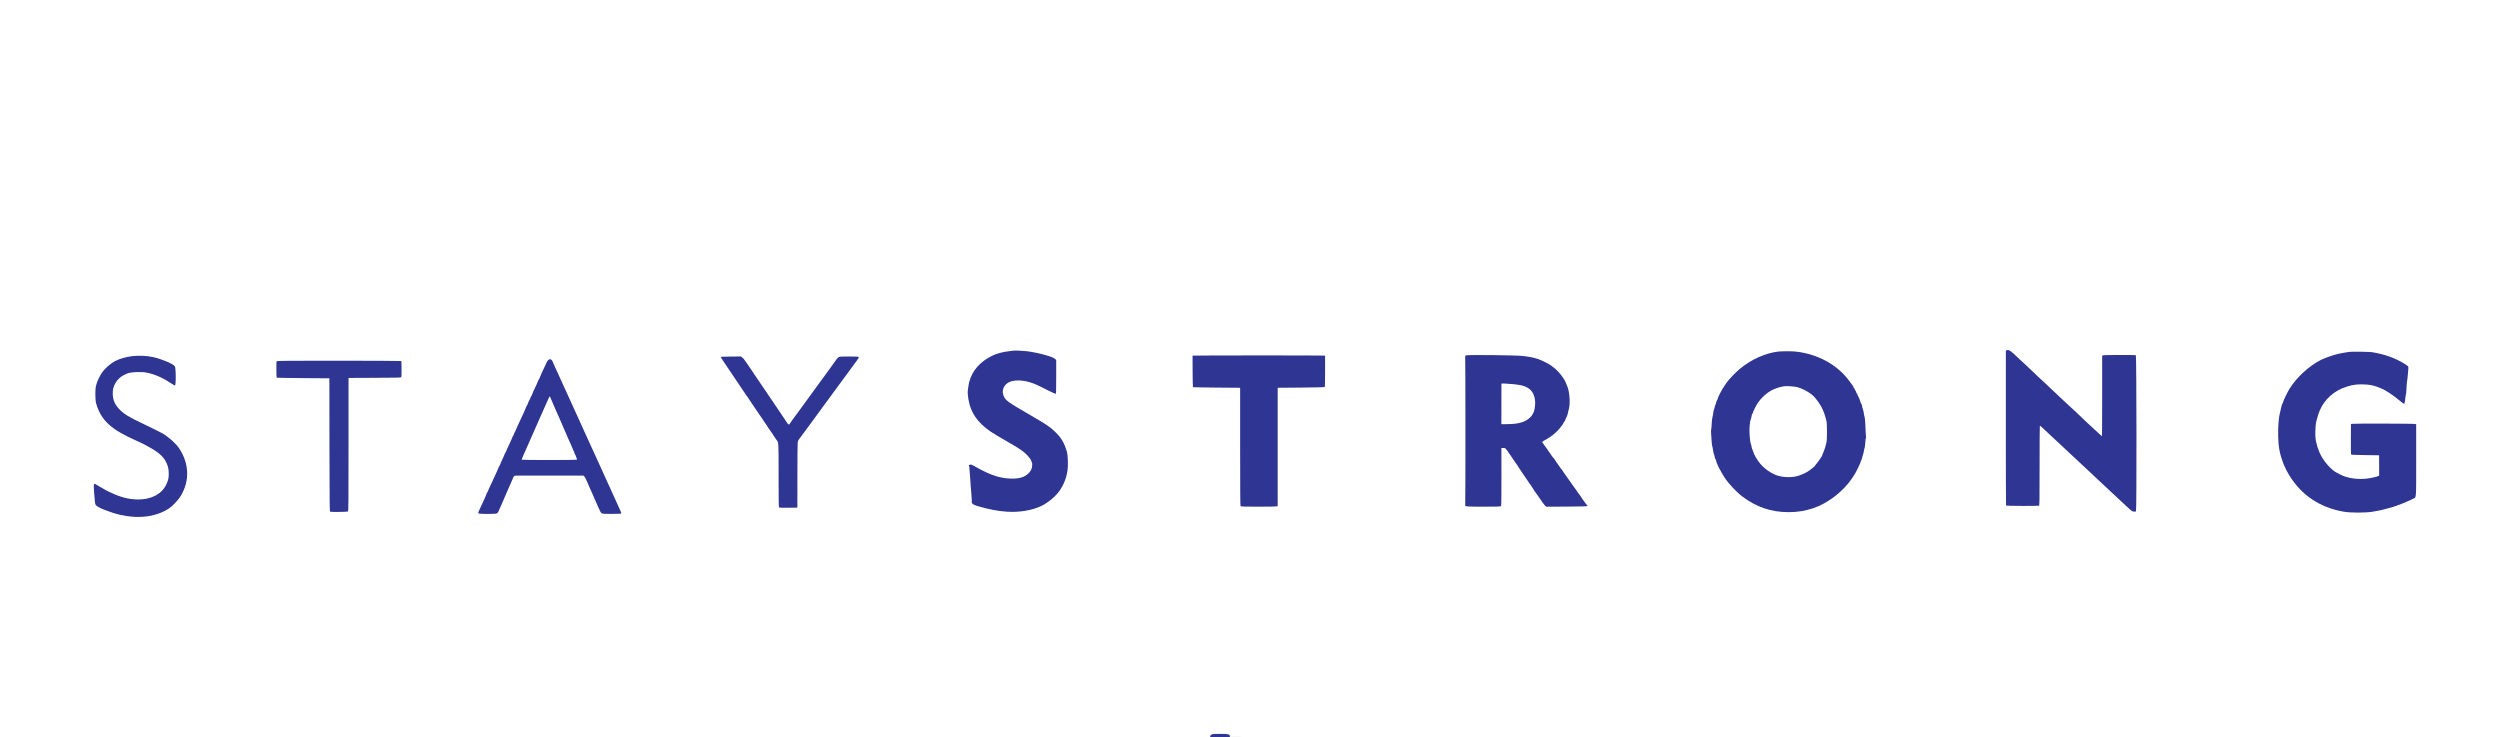 <?xml version="1.0" standalone="no"?>
<!DOCTYPE svg PUBLIC "-//W3C//DTD SVG 1.1//EN"
 "http://www.w3.org/Graphics/SVG/1.1/DTD/svg11.dtd">
<!-- Created with svg_stack (http://github.com/astraw/svg_stack) -->
<svg xmlns:sodipodi="http://sodipodi.sourceforge.net/DTD/sodipodi-0.dtd" xmlns="http://www.w3.org/2000/svg" version="1.1" width="3296.0" height="972.0">
  <rect width="100%" height="100%" fill="#808080" stroke="none"/>
  <defs/>
  <g id="id0:id0" transform="matrix(1.25,0,0,1.25,0.0,0.0)"><g transform="translate(0,777.6) scale(0.04,-0.04)" fill="#ffffff" stroke="none">
<path d="M0 9720 l0 -9720 15976 0 15976 0 -6 25 c-11 42 15 46 239 43 208 -3 247 -10 217 -40 -7 -7 -12 -16 -12 -20 0 -4 7544 -8 16765 -8 l16765 0 0 9720 0 9720 -32960 0 -32960 0 0 -9720z m52993 459 c11 -7 199 -179 416 -383 217 -204 474 -445 570 -535 97 -90 280 -261 406 -380 127 -119 374 -351 550 -516 176 -164 354 -332 396 -372 55 -53 84 -73 103 -73 l26 0 1 1043 c1 573 2 1053 3 1067 l1 25 423 0 422 0 0 -2040 c0 -1847 -1 -2040 -16 -2048 -28 -16 -68 3 -130 61 -33 31 -125 118 -205 193 -79 75 -162 151 -184 169 -22 19 -101 93 -175 164 -152 146 -361 344 -491 462 -47 44 -189 176 -315 294 -126 118 -398 373 -603 565 -206 193 -382 354 -393 359 -14 7 -22 6 -29 -5 -5 -8 -9 -438 -9 -1059 l1 -1045 -428 0 -428 0 -2 2020 c-2 1111 -1 2026 2 2033 6 15 59 16 88 1z m-25901 -20 c137 -16 334 -59 492 -105 163 -49 220 -74 231 -101 10 -27 6 -856 -5 -867 -5 -5 -37 6 -77 28 -197 105 -440 219 -537 250 -117 39 -263 66 -350 66 -57 0 -169 -20 -221 -40 -58 -22 -124 -76 -164 -135 l-41 -60 0 -82 c0 -103 24 -155 112 -239 82 -78 131 -109 578 -364 203 -116 462 -274 527 -321 98 -71 290 -267 329 -336 20 -35 40 -65 45 -69 5 -3 9 -14 9 -26 0 -11 9 -31 20 -45 11 -14 20 -37 20 -51 0 -14 8 -34 17 -44 11 -13 18 -44 22 -97 4 -47 12 -85 21 -96 20 -24 22 -353 3 -377 -7 -8 -17 -53 -22 -99 -4 -47 -13 -93 -18 -104 -6 -11 -16 -38 -23 -60 -50 -167 -183 -363 -330 -487 -174 -147 -354 -235 -594 -289 -359 -82 -770 -57 -1261 76 -55 15 -117 32 -138 37 -21 6 -51 23 -68 39 -25 24 -28 31 -19 49 7 14 8 32 1 58 -5 20 -12 100 -16 177 -4 77 -9 163 -11 190 -3 28 -6 70 -7 95 -2 25 -6 61 -10 80 -4 19 -9 89 -12 155 -3 66 -6 140 -8 163 -1 24 1 46 6 49 4 2 81 -36 170 -86 386 -212 639 -291 931 -291 189 0 319 43 430 141 79 71 105 122 113 219 6 75 4 84 -22 138 -41 81 -207 245 -333 326 -83 54 -271 164 -572 336 -329 188 -535 384 -642 610 -85 181 -109 281 -115 480 -6 222 16 338 96 500 78 158 163 260 302 363 214 157 421 229 754 261 59 6 292 -3 387 -15z m20443 -37 c314 -66 541 -158 774 -315 123 -81 363 -314 427 -412 22 -33 54 -80 72 -104 17 -24 32 -50 32 -56 0 -7 7 -18 15 -25 15 -13 84 -150 130 -260 15 -36 33 -78 40 -95 16 -37 65 -196 65 -211 0 -6 8 -38 19 -70 10 -33 22 -97 26 -143 4 -46 14 -99 21 -117 20 -47 20 -495 0 -550 -7 -22 -16 -70 -20 -109 -10 -100 -95 -407 -117 -420 -5 -4 -9 -14 -9 -23 0 -10 -8 -33 -19 -52 -10 -19 -21 -45 -25 -58 -10 -32 -142 -262 -165 -287 -10 -11 -36 -47 -59 -80 -53 -79 -284 -305 -396 -389 -114 -85 -229 -155 -358 -216 -416 -196 -948 -232 -1413 -93 -375 111 -738 365 -983 686 -45 59 -82 110 -82 114 0 3 -16 27 -35 54 -19 26 -41 63 -50 81 -8 18 -19 40 -24 48 -5 8 -14 26 -20 40 -6 14 -15 32 -20 40 -19 30 -51 107 -51 122 0 8 -9 27 -20 41 -11 14 -20 40 -20 60 0 19 -8 45 -18 58 -11 14 -22 50 -26 84 -4 33 -13 69 -20 81 -8 11 -17 58 -20 105 -7 114 -17 182 -28 196 -5 6 -9 100 -9 210 0 159 3 205 16 236 8 21 18 81 21 135 4 55 12 107 20 119 8 12 18 52 23 88 5 37 14 72 19 78 5 7 13 30 17 52 4 22 15 59 26 82 10 23 19 46 19 52 0 5 6 22 14 38 8 15 27 55 41 88 15 33 31 67 36 75 5 8 15 26 22 40 6 14 28 50 47 80 19 30 40 62 45 71 68 114 269 331 402 435 271 212 552 347 843 403 149 29 151 29 405 26 209 -3 243 -6 370 -33z m15090 0 c286 -54 549 -153 774 -293 l83 -52 -6 -86 c-3 -47 -8 -99 -11 -116 -2 -16 -7 -58 -10 -93 -6 -74 -24 -240 -31 -297 -9 -74 -14 -129 -20 -230 -3 -55 -10 -108 -15 -117 -13 -24 -27 -16 -147 85 -54 45 -146 115 -207 156 -405 275 -847 320 -1290 134 -73 -31 -214 -115 -272 -161 -73 -59 -198 -198 -240 -267 -75 -124 -119 -228 -158 -372 -33 -125 -46 -229 -45 -368 2 -273 51 -451 191 -690 202 -345 542 -542 969 -562 136 -6 278 10 431 48 112 29 155 49 151 74 -1 11 -2 133 -2 272 1 195 -2 253 -12 260 -7 4 -177 10 -377 13 l-364 5 1 383 c0 210 4 387 7 392 8 13 1641 14 1650 0 9 -14 7 -1902 -2 -1911 -13 -13 -248 -117 -362 -160 -58 -22 -117 -45 -131 -51 -14 -5 -63 -21 -110 -35 -356 -105 -522 -132 -840 -140 -192 -4 -246 -2 -372 16 -365 51 -691 180 -953 377 -120 90 -242 202 -306 282 -100 123 -133 166 -144 183 -6 9 -22 34 -36 55 -46 68 -149 261 -149 277 0 4 -13 36 -30 72 -16 36 -30 69 -30 74 0 4 -7 21 -15 38 -8 16 -18 52 -21 79 -4 27 -11 55 -16 61 -6 7 -14 47 -19 89 -4 42 -14 83 -21 92 -10 11 -14 87 -18 291 -6 306 2 459 25 507 8 18 15 58 15 91 0 39 7 70 20 96 11 21 20 43 18 50 -4 21 13 90 28 111 8 11 14 28 14 38 0 10 9 35 20 55 11 21 20 44 20 51 0 8 9 25 20 39 11 14 20 32 20 40 0 8 9 26 20 40 11 14 20 32 20 40 0 7 8 26 18 41 10 15 45 67 77 116 222 339 553 611 911 749 187 72 275 97 450 126 166 28 178 29 464 26 208 -2 275 -6 365 -23z m-22475 -86 c233 -24 410 -71 580 -155 81 -40 187 -109 209 -135 7 -9 19 -16 26 -16 30 0 245 -260 245 -297 0 -5 9 -18 20 -28 11 -10 20 -28 20 -40 0 -12 9 -34 20 -48 11 -14 20 -36 20 -49 0 -13 8 -39 18 -58 50 -94 55 -576 7 -655 -7 -11 -15 -36 -19 -55 -3 -19 -15 -53 -26 -75 -10 -22 -21 -47 -24 -55 -3 -8 -17 -33 -31 -55 -13 -22 -32 -53 -41 -70 -24 -44 -117 -154 -166 -198 -95 -85 -151 -125 -262 -187 -64 -36 -116 -70 -116 -76 0 -6 10 -19 21 -30 12 -10 32 -35 45 -54 13 -19 38 -56 56 -81 18 -25 54 -78 81 -117 26 -39 52 -74 57 -77 6 -4 21 -27 34 -53 13 -26 34 -56 46 -67 12 -11 46 -57 76 -101 30 -45 61 -87 69 -94 8 -7 15 -17 15 -23 0 -6 17 -31 38 -56 21 -25 49 -64 62 -86 13 -22 40 -61 62 -87 21 -26 38 -50 38 -54 0 -4 24 -39 53 -78 29 -39 60 -81 68 -93 8 -11 46 -65 84 -118 39 -54 75 -105 80 -113 6 -9 28 -41 51 -72 22 -30 61 -87 87 -126 25 -39 53 -74 62 -78 57 -22 -29 -26 -517 -26 l-520 0 -38 41 c-20 22 -48 59 -61 81 -13 22 -38 59 -56 83 -17 24 -39 58 -49 77 -9 18 -31 49 -48 69 -17 20 -44 58 -61 85 -16 26 -43 68 -58 93 -16 24 -44 63 -63 85 -19 22 -34 44 -34 49 0 6 -18 34 -40 63 -22 29 -40 57 -40 61 0 5 -17 29 -37 55 -21 26 -51 68 -68 94 -35 55 -79 122 -150 224 -27 40 -58 86 -67 103 -9 16 -30 46 -46 66 -16 20 -36 50 -45 66 -22 44 -92 127 -119 142 -28 15 -87 17 -122 3 l-26 -9 0 -758 c0 -652 -1 -758 -14 -765 -8 -5 -206 -7 -440 -6 l-426 3 0 1969 c0 1082 3 1973 7 1979 10 16 1288 1 1473 -17z m-5252 -380 c1 -279 -1 -393 -9 -402 -9 -12 -117 -14 -616 -14 -474 0 -605 -3 -608 -12 -3 -7 -6 -713 -8 -1568 l-2 -1555 -463 0 -462 0 0 1556 c0 1294 -2 1558 -13 1568 -10 8 -193 12 -628 13 l-614 3 -3 389 c-1 279 1 393 9 402 10 12 282 14 1713 12 l1701 -3 3 -389z m-31006 374 c175 -20 385 -84 575 -176 87 -42 116 -60 128 -84 12 -24 16 -71 17 -240 1 -144 -2 -214 -10 -222 -8 -8 -26 -1 -69 29 -193 135 -397 231 -608 285 -78 20 -114 23 -275 23 -167 0 -192 -2 -260 -24 -210 -67 -352 -200 -416 -391 -28 -82 -26 -254 3 -337 69 -191 180 -315 408 -450 39 -23 156 -83 260 -134 411 -198 633 -310 695 -351 242 -160 400 -347 492 -583 60 -152 80 -259 80 -425 1 -173 -21 -282 -85 -430 -151 -351 -434 -574 -842 -662 -119 -26 -390 -35 -551 -19 -242 25 -497 95 -749 206 -161 71 -158 67 -174 275 -6 85 -14 190 -18 232 -3 42 -3 84 0 92 5 12 41 -4 169 -76 406 -227 688 -318 985 -318 476 0 823 295 823 700 0 71 -22 205 -38 237 -6 10 -25 49 -44 87 -47 99 -145 199 -281 289 -179 120 -254 159 -607 319 -340 154 -596 327 -725 488 -71 89 -148 213 -165 265 -7 22 -16 45 -21 51 -10 12 -37 118 -49 189 -11 64 -11 264 -1 330 14 86 40 170 76 244 19 39 35 73 35 76 0 5 33 54 74 110 103 139 257 252 448 325 63 24 216 59 308 70 97 11 313 11 412 0z m15685 -42 c18 -18 51 -62 75 -98 49 -73 163 -241 209 -310 54 -81 76 -113 216 -319 76 -112 145 -214 153 -226 8 -12 46 -69 84 -126 38 -57 87 -129 108 -161 21 -31 38 -63 38 -71 0 -9 6 -17 14 -19 13 -3 152 -201 254 -361 32 -52 83 -90 90 -69 2 6 15 27 30 46 15 19 59 78 97 132 39 53 111 153 162 223 51 69 123 168 160 219 37 52 82 113 98 135 75 102 302 414 318 437 9 14 44 61 77 105 33 44 97 132 142 195 46 63 93 128 105 145 13 16 38 53 57 80 19 28 43 56 55 63 26 15 496 18 506 2 3 -5 -3 -15 -15 -22 -11 -7 -20 -17 -20 -22 0 -5 -26 -44 -57 -85 -98 -131 -130 -175 -167 -226 -95 -133 -125 -175 -270 -370 -85 -115 -179 -243 -208 -283 -29 -41 -73 -100 -98 -133 -100 -131 -146 -193 -165 -223 -11 -17 -50 -72 -87 -121 -102 -136 -145 -194 -191 -258 -54 -74 -113 -153 -224 -303 -50 -67 -96 -139 -103 -160 -7 -22 -16 -43 -21 -48 -13 -14 -11 -420 1 -432 7 -7 9 -223 8 -630 l-3 -619 -225 0 -225 0 -2 829 c-2 929 2 877 -75 965 -21 24 -38 47 -38 52 0 4 -15 29 -32 54 -18 26 -37 54 -43 64 -5 9 -35 52 -66 96 -54 77 -258 379 -477 705 -57 85 -112 164 -123 176 -10 11 -19 23 -19 26 0 3 -33 54 -72 113 -40 59 -78 115 -84 126 -6 10 -18 27 -26 36 -8 10 -103 149 -210 308 -107 160 -208 310 -225 335 -17 25 -29 48 -27 52 3 5 119 8 258 8 l252 0 31 -32z m-5045 -55 c10 -9 18 -21 18 -26 0 -5 18 -48 41 -96 52 -110 78 -166 100 -216 10 -22 43 -93 74 -158 30 -65 55 -121 55 -124 0 -3 12 -31 27 -62 14 -31 34 -74 44 -96 10 -22 43 -92 72 -156 30 -63 58 -126 62 -140 4 -13 13 -31 20 -39 7 -8 16 -26 20 -40 3 -14 15 -43 25 -65 90 -191 129 -275 135 -296 4 -13 13 -31 20 -39 7 -8 16 -26 20 -40 3 -14 15 -43 25 -65 87 -184 130 -277 130 -282 0 -3 12 -31 27 -62 14 -31 34 -74 44 -96 26 -57 97 -212 120 -262 11 -24 29 -63 40 -88 37 -83 116 -256 160 -352 11 -24 29 -63 40 -88 37 -83 116 -256 160 -352 11 -24 29 -63 40 -88 37 -83 116 -256 160 -352 11 -24 29 -64 41 -90 12 -27 27 -60 35 -75 27 -54 63 -160 58 -169 -4 -5 -104 -9 -234 -9 l-228 0 -20 23 c-11 12 -41 72 -67 132 -27 61 -55 120 -62 132 -8 12 -14 31 -14 41 0 10 -4 22 -9 27 -6 6 -24 44 -41 85 -17 41 -35 83 -40 92 -8 15 -39 85 -157 355 -27 62 -44 88 -68 103 l-32 20 -897 0 c-1011 0 -931 7 -968 -79 -11 -25 -35 -83 -53 -127 -19 -45 -49 -115 -68 -155 -37 -79 -194 -444 -235 -544 -13 -33 -33 -70 -45 -82 l-20 -23 -222 0 c-122 0 -224 3 -228 6 -3 3 0 22 8 42 12 34 29 74 121 272 19 41 44 94 54 118 11 23 28 61 39 85 10 23 29 65 41 92 13 28 39 86 60 130 21 44 46 100 58 125 29 65 120 265 152 335 32 69 154 343 164 365 3 8 10 22 15 30 16 28 80 168 102 222 11 29 31 73 44 98 13 25 32 65 43 90 11 25 34 77 52 115 18 39 50 109 71 157 21 48 42 95 48 105 5 10 19 41 32 68 12 28 39 88 61 135 21 47 47 103 57 125 10 22 30 65 44 96 15 31 27 59 27 62 0 4 24 57 53 119 30 62 69 147 87 188 18 41 51 113 73 160 61 133 219 480 231 510 3 8 10 22 14 30 5 8 19 38 32 65 42 90 74 112 112 78z m-3974 -35 c6 -8 10 -85 10 -196 0 -167 -2 -183 -18 -192 -12 -6 -268 -10 -682 -11 -365 0 -671 -4 -681 -7 l-18 -7 1 -1752 0 -1752 -20 -11 c-12 -7 -95 -9 -230 -8 l-210 3 0 1752 c0 1397 -2 1753 -12 1760 -7 4 -323 10 -701 13 l-689 5 1 198 c0 109 3 202 6 207 4 6 605 10 1619 10 1279 0 1616 -3 1624 -12z"/>
<path d="M46975 9260 c-185 -38 -369 -136 -508 -269 -106 -100 -276 -374 -293 -470 -4 -20 -13 -48 -20 -63 -8 -15 -18 -53 -23 -85 -5 -32 -15 -78 -22 -103 -20 -76 -15 -382 8 -425 6 -11 13 -47 16 -80 9 -115 108 -363 179 -452 15 -20 28 -39 28 -43 0 -14 116 -138 171 -182 212 -173 406 -248 642 -248 252 0 461 81 667 260 70 61 173 189 221 276 19 35 41 70 47 76 7 7 12 19 12 28 0 9 9 33 20 55 11 21 23 55 26 74 3 20 12 45 19 57 8 12 17 54 21 95 3 41 11 80 16 86 6 7 8 23 5 35 -4 12 -2 27 4 34 15 18 4 312 -13 354 -4 8 -9 48 -12 88 -3 41 -10 80 -17 88 -6 8 -16 35 -20 61 -5 26 -16 51 -24 56 -8 4 -15 20 -15 35 0 15 -7 37 -15 50 -9 12 -29 46 -44 75 -67 127 -232 310 -351 388 -223 147 -479 200 -725 149z"/>
<path d="M39568 9343 c-16 -4 -17 -42 -17 -543 0 -483 2 -540 16 -552 12 -10 57 -13 177 -12 298 1 484 60 624 197 34 34 62 66 62 73 0 6 9 19 20 29 11 10 20 27 20 37 0 10 9 36 20 58 17 34 20 59 20 175 0 129 -2 140 -31 210 -24 58 -44 88 -97 140 -117 116 -236 155 -551 180 -177 15 -232 16 -263 8z"/>
<path d="M14459 8967 c-15 -28 -39 -81 -54 -117 -27 -63 -75 -171 -114 -255 -16 -34 -80 -182 -126 -290 -7 -16 -36 -80 -64 -142 -28 -61 -51 -114 -51 -117 0 -3 -13 -33 -29 -68 -16 -35 -48 -106 -71 -158 -53 -119 -75 -169 -99 -222 -11 -24 -34 -77 -51 -118 -18 -41 -43 -97 -56 -124 -19 -38 -21 -52 -12 -58 17 -10 1489 -10 1506 1 14 8 15 6 -54 158 -13 28 -24 59 -24 67 0 8 -4 17 -8 20 -5 3 -21 36 -37 73 -15 37 -43 101 -62 142 -19 41 -51 115 -72 165 -21 50 -71 165 -110 256 -40 91 -100 228 -133 305 -33 77 -73 167 -88 200 -15 33 -51 116 -80 185 -53 124 -67 150 -79 150 -3 0 -18 -24 -32 -53z"/>
</g>
</g>
  <g id="id1:id1" transform="matrix(1.25,0,0,1.25,0.0,0.0)"><g transform="translate(0,777.6) scale(0.04,-0.04)" fill="#2e3592" stroke="none">
<path d="M52907 10202 l-17 -7 0 -2039 c0 -1121 2 -2042 6 -2047 6 -10 842 -13 868 -3 14 6 16 108 16 1053 0 576 3 1051 6 1054 4 4 37 -22 73 -56 72 -67 1243 -1161 1656 -1547 138 -128 347 -324 465 -435 118 -111 225 -207 237 -213 22 -12 81 -16 105 -7 19 7 15 4104 -4 4117 -20 12 -845 10 -869 -2 l-19 -11 0 -1056 c0 -581 -2 -1058 -5 -1061 -3 -3 -36 24 -73 59 -38 35 -113 105 -167 154 -140 128 -231 212 -374 352 -70 66 -146 138 -171 160 -25 21 -64 56 -86 78 -23 22 -88 83 -145 135 -57 52 -167 156 -244 230 -77 74 -190 180 -249 235 -162 148 -244 225 -395 372 -75 72 -152 144 -171 160 -20 15 -63 55 -97 88 -239 234 -281 262 -346 237z"/>
<path d="M26720 10194 c-313 -33 -482 -83 -673 -197 -142 -85 -254 -187 -349 -318 -41 -57 -118 -213 -118 -241 0 -7 -6 -25 -14 -39 -7 -14 -19 -64 -26 -110 -7 -46 -15 -104 -19 -129 -18 -118 23 -359 87 -510 68 -161 146 -273 283 -405 144 -138 237 -200 694 -463 249 -143 372 -223 454 -298 64 -58 151 -168 151 -189 0 -7 7 -27 16 -45 13 -24 15 -47 10 -94 -8 -80 -36 -137 -94 -195 -101 -99 -228 -141 -428 -141 -294 0 -547 78 -914 280 -41 23 -95 53 -119 66 -24 13 -56 24 -71 24 -30 0 -58 -24 -41 -34 6 -4 10 -19 10 -34 0 -15 5 -70 10 -122 6 -52 13 -148 16 -215 7 -130 7 -130 29 -380 8 -93 12 -182 9 -196 -8 -44 43 -82 156 -114 321 -92 518 -129 768 -147 338 -23 684 36 929 160 168 85 356 243 457 385 120 168 191 354 218 569 15 122 6 384 -17 458 -77 259 -149 379 -338 557 -115 108 -216 177 -546 368 -691 401 -731 430 -784 550 -63 142 -5 294 140 368 123 63 367 59 564 -8 41 -14 90 -31 109 -36 19 -6 150 -69 292 -141 141 -72 262 -127 268 -124 8 5 11 141 11 450 l0 442 -27 26 c-37 35 -91 57 -258 106 -153 44 -349 84 -490 101 -105 12 -305 21 -355 15z"/>
<path d="M46890 10170 c-338 -40 -709 -205 -1004 -448 -124 -102 -299 -285 -363 -378 -96 -142 -101 -150 -134 -211 -17 -32 -34 -65 -39 -73 -30 -54 -60 -124 -60 -138 0 -10 -9 -30 -20 -47 -11 -16 -20 -41 -20 -55 0 -14 -7 -35 -15 -47 -8 -11 -17 -40 -21 -64 -4 -24 -13 -56 -20 -70 -7 -14 -16 -54 -19 -90 -4 -35 -14 -86 -22 -114 -8 -27 -17 -111 -20 -185 -3 -74 -9 -139 -13 -145 -3 -5 -5 -35 -3 -65 2 -30 8 -121 13 -202 5 -81 13 -156 19 -166 5 -10 14 -52 19 -93 5 -41 17 -91 25 -111 9 -21 19 -58 22 -82 4 -25 13 -51 21 -57 8 -6 14 -22 14 -34 0 -20 24 -81 68 -175 25 -51 121 -220 157 -275 101 -154 314 -381 461 -492 379 -287 769 -418 1234 -417 230 1 425 33 640 104 396 133 799 446 1036 805 78 118 75 113 135 235 71 147 77 161 85 195 4 17 13 39 20 50 6 11 15 39 19 63 4 23 13 55 20 70 7 15 16 51 20 81 4 30 13 68 20 85 7 17 15 82 19 145 4 63 11 120 17 127 6 7 7 18 4 25 -4 6 -9 68 -11 138 -4 181 -19 372 -32 403 -6 14 -14 55 -18 89 -4 35 -15 82 -25 104 -10 22 -19 55 -19 74 0 19 -6 42 -14 50 -8 9 -19 32 -25 51 -22 73 -47 136 -64 160 -9 13 -17 31 -17 38 0 8 -9 25 -20 39 -11 14 -20 34 -20 43 0 10 -7 23 -15 30 -8 7 -15 18 -15 25 0 7 -9 24 -20 38 -11 14 -20 31 -20 37 0 7 -12 26 -26 44 -14 17 -51 67 -83 111 -308 425 -833 712 -1413 775 -109 11 -359 11 -458 0z m504 -939 c162 -43 377 -171 458 -270 81 -101 118 -150 118 -157 0 -4 6 -15 14 -23 42 -48 127 -244 152 -351 7 -30 18 -75 25 -100 17 -62 17 -488 0 -550 -7 -25 -19 -72 -27 -106 -7 -33 -20 -74 -29 -90 -8 -16 -15 -35 -15 -42 0 -6 -9 -29 -20 -49 -11 -21 -20 -45 -20 -55 0 -9 -4 -19 -9 -22 -5 -3 -23 -31 -40 -61 -17 -30 -56 -84 -86 -120 -30 -35 -55 -69 -55 -74 0 -6 -25 -30 -56 -53 -31 -24 -74 -58 -97 -75 -69 -54 -216 -121 -321 -148 -180 -46 -412 -31 -576 36 -143 59 -296 171 -397 292 -84 100 -171 252 -189 332 -4 17 -13 39 -20 50 -7 11 -16 43 -20 70 -3 28 -13 63 -21 78 -14 28 -34 231 -34 347 -1 98 20 268 35 298 8 16 18 52 22 80 3 29 13 57 20 63 8 6 14 18 14 26 0 22 90 202 131 262 89 129 223 253 349 323 66 36 197 85 260 97 30 6 64 13 75 15 54 12 283 -2 359 -23z"/>
<path d="M61970 10163 c-96 -9 -290 -45 -394 -74 -109 -30 -302 -101 -379 -140 -307 -155 -632 -452 -823 -754 -56 -87 -174 -334 -174 -362 0 -9 -6 -24 -14 -32 -8 -9 -19 -36 -25 -61 -5 -25 -17 -74 -26 -110 -37 -153 -45 -202 -55 -325 -19 -246 -10 -564 19 -705 24 -117 33 -159 48 -205 21 -68 62 -183 78 -220 49 -111 75 -162 128 -250 321 -535 812 -867 1443 -977 185 -32 565 -33 764 -1 174 28 260 47 390 85 58 17 121 34 140 39 19 5 71 22 115 39 44 17 114 44 155 59 67 26 140 58 278 123 77 36 72 -33 72 1017 l0 940 -19 11 c-21 11 -1637 15 -1678 4 l-23 -6 -2 -397 c-2 -218 1 -400 5 -406 5 -6 148 -12 374 -15 l365 -5 1 -270 0 -270 -64 -22 c-35 -12 -122 -31 -194 -43 -216 -37 -461 -19 -655 48 -64 22 -202 91 -254 125 -116 80 -245 221 -334 368 -44 71 -102 199 -102 223 0 8 -4 17 -9 21 -5 3 -15 31 -21 63 -7 31 -16 66 -20 77 -40 95 -40 437 -1 585 38 144 54 195 83 265 126 305 385 537 718 640 150 47 237 60 395 60 204 -1 339 -30 537 -117 94 -41 297 -175 413 -273 112 -94 161 -129 173 -121 5 3 14 58 22 123 7 65 16 123 20 128 4 6 7 37 8 70 1 77 21 306 29 325 3 8 7 51 10 95 2 44 8 111 13 149 6 45 5 76 -1 88 -20 38 -237 163 -384 223 -171 70 -305 109 -495 145 -96 19 -156 23 -360 25 -135 1 -265 1 -290 -2z"/>
<path d="M38657 10069 c-19 -7 -26 -16 -23 -26 8 -19 8 -3906 1 -3925 -13 -34 36 -38 489 -38 360 0 446 3 455 14 8 9 11 225 11 772 l-1 759 41 3 c25 2 51 -3 65 -12 13 -8 72 -88 131 -178 59 -90 120 -179 135 -198 15 -19 36 -49 46 -66 10 -17 31 -51 48 -75 16 -24 34 -51 40 -61 5 -9 37 -55 70 -103 33 -47 69 -101 80 -118 11 -18 43 -64 70 -102 28 -38 55 -77 60 -86 6 -10 25 -38 43 -64 17 -25 32 -50 32 -54 0 -5 6 -14 14 -20 8 -7 66 -90 130 -185 63 -96 130 -186 147 -200 l31 -27 534 3 c424 2 536 6 546 16 11 11 10 15 -4 23 -9 5 -37 40 -63 77 -25 37 -61 87 -80 112 -18 25 -34 49 -34 54 -1 4 -19 30 -41 56 -22 26 -40 50 -40 54 0 3 -26 41 -57 84 -32 42 -62 85 -68 94 -5 8 -30 44 -55 78 -25 34 -52 72 -60 84 -8 11 -47 67 -87 123 -40 56 -73 106 -73 111 0 6 -6 12 -14 15 -7 3 -26 27 -41 54 -16 26 -45 68 -65 93 -20 25 -50 68 -65 95 -16 28 -34 53 -40 57 -7 4 -25 26 -41 50 -16 24 -53 75 -81 115 -29 40 -53 75 -53 79 0 3 -18 28 -40 54 -22 26 -40 51 -40 56 0 4 -12 20 -26 35 -14 15 -23 32 -20 38 4 6 51 35 105 65 138 78 232 153 339 270 54 60 122 156 122 173 0 5 9 18 20 28 11 10 20 24 20 32 0 8 9 31 19 51 42 80 46 96 86 282 32 151 6 443 -50 565 -8 17 -24 57 -36 90 -13 33 -30 69 -39 80 -9 11 -27 38 -40 60 -55 95 -187 229 -308 314 -85 59 -261 146 -362 179 -108 35 -247 62 -405 77 -195 20 -1434 31 -1478 14z m1263 -760 c220 -21 342 -63 431 -146 80 -74 127 -203 129 -348 0 -77 -23 -214 -41 -245 -5 -8 -18 -33 -28 -55 -20 -44 -85 -108 -150 -149 -115 -73 -281 -109 -509 -110 l-164 -1 1 530 c1 292 1 534 1 539 0 9 163 2 330 -15z"/>
<path d="M31465 10063 l-20 -4 2 -411 c1 -226 5 -414 9 -417 3 -3 284 -8 625 -11 l619 -5 0 -1554 c0 -1139 3 -1557 11 -1567 9 -12 97 -14 476 -14 302 0 471 4 484 10 l19 11 0 1557 0 1557 612 5 c337 3 619 9 626 13 9 6 12 101 12 416 l0 409 -31 6 c-34 6 -3410 6 -3444 -1z"/>
<path d="M3495 10050 c-155 -17 -327 -65 -446 -125 -141 -72 -283 -197 -369 -325 -45 -66 -130 -243 -130 -270 0 -8 -8 -35 -17 -60 -25 -68 -25 -370 0 -460 70 -246 178 -422 353 -576 166 -146 365 -260 764 -439 58 -25 116 -52 130 -60 335 -174 490 -290 572 -430 73 -123 98 -215 98 -356 0 -121 -13 -175 -70 -294 -116 -242 -391 -386 -735 -385 -239 1 -454 54 -715 177 -41 19 -84 39 -95 44 -11 5 -27 13 -35 19 -8 5 -71 41 -140 80 -69 39 -135 77 -147 86 -20 14 -22 14 -33 -6 -9 -17 -9 -63 0 -194 19 -275 26 -326 47 -355 44 -62 386 -198 643 -256 500 -113 954 -52 1295 175 90 61 245 227 306 331 235 396 218 849 -49 1249 -83 125 -274 296 -437 392 -38 23 -362 183 -480 238 -396 185 -534 269 -661 402 -111 115 -162 231 -171 389 -7 122 19 219 87 324 72 109 173 184 313 233 99 34 358 43 494 17 203 -40 420 -133 621 -268 63 -42 119 -74 126 -71 17 6 25 172 17 351 -5 112 -9 136 -27 159 -46 63 -321 179 -547 233 -164 39 -377 51 -562 31z"/>
<path d="M19033 10033 c-38 -7 -50 15 158 -292 57 -84 109 -161 114 -170 6 -9 26 -38 45 -66 19 -27 40 -57 45 -67 6 -9 64 -96 130 -193 66 -96 129 -190 140 -208 11 -19 35 -52 53 -74 17 -23 32 -44 32 -49 0 -4 18 -31 40 -60 22 -29 40 -56 40 -60 0 -4 22 -36 49 -73 27 -36 83 -118 124 -181 42 -63 91 -135 109 -160 18 -25 39 -56 46 -70 7 -14 26 -42 43 -62 16 -20 29 -40 29 -45 0 -4 18 -31 39 -60 51 -67 131 -185 153 -225 9 -17 30 -47 47 -68 64 -80 61 -29 61 -945 0 -694 2 -834 14 -844 9 -8 83 -11 247 -9 l234 3 1 845 c0 465 4 863 8 884 4 21 20 55 35 75 15 20 52 70 83 111 30 41 149 203 264 358 115 156 223 303 239 327 17 23 45 62 63 86 18 24 89 121 157 214 68 94 144 197 169 230 25 33 129 175 232 315 103 140 203 278 224 305 20 28 62 85 94 128 47 64 56 81 46 92 -10 12 -55 15 -254 15 -221 0 -244 -2 -273 -20 -18 -10 -40 -32 -50 -47 -17 -27 -66 -96 -181 -253 -31 -41 -75 -102 -99 -135 -65 -88 -223 -306 -306 -419 -40 -55 -89 -122 -109 -150 -21 -28 -46 -62 -55 -76 -10 -14 -56 -77 -102 -140 -47 -63 -116 -159 -155 -212 -39 -53 -107 -145 -151 -205 -44 -59 -83 -116 -87 -126 -6 -14 -12 -16 -27 -7 -11 5 -26 21 -33 34 -7 13 -60 93 -118 177 -58 85 -114 168 -125 186 -11 17 -146 217 -300 443 -154 227 -287 422 -295 434 -8 13 -28 43 -45 67 -16 24 -34 52 -40 61 -23 38 -207 305 -223 323 -9 11 -30 30 -46 43 l-29 22 -241 -1 c-132 -1 -251 -4 -263 -6z"/>
<path d="M14459 9947 c-15 -12 -36 -42 -47 -67 -11 -25 -25 -56 -31 -70 -6 -14 -15 -32 -20 -40 -20 -34 -131 -282 -131 -294 0 -7 -9 -25 -20 -39 -11 -14 -20 -30 -20 -36 0 -6 -18 -48 -39 -94 -89 -186 -121 -258 -121 -271 0 -7 -9 -25 -20 -39 -11 -14 -20 -31 -20 -37 0 -11 -9 -31 -61 -132 -10 -20 -19 -43 -19 -50 0 -7 -9 -24 -20 -38 -11 -14 -20 -31 -20 -38 0 -7 -14 -43 -31 -80 -17 -37 -44 -96 -60 -132 -17 -36 -38 -83 -49 -105 -53 -110 -114 -245 -131 -289 -11 -27 -26 -58 -34 -70 -8 -11 -15 -28 -15 -37 0 -9 -9 -28 -20 -42 -11 -14 -20 -30 -20 -37 0 -6 -23 -60 -51 -118 -27 -59 -54 -116 -58 -127 -5 -11 -20 -45 -35 -75 -14 -30 -26 -60 -26 -66 0 -7 -7 -17 -15 -24 -8 -7 -15 -18 -15 -26 0 -7 -27 -69 -60 -139 -33 -70 -60 -132 -60 -139 0 -7 -9 -25 -20 -39 -11 -14 -20 -30 -20 -35 0 -6 -18 -50 -41 -99 -54 -115 -88 -191 -104 -228 -24 -56 -96 -210 -116 -247 -10 -20 -19 -43 -19 -50 0 -7 -9 -24 -20 -38 -11 -14 -20 -31 -20 -38 0 -7 -14 -43 -31 -80 -17 -37 -44 -96 -60 -132 -17 -36 -38 -83 -49 -105 -85 -177 -89 -189 -72 -202 23 -18 447 -18 482 0 30 15 32 19 121 227 167 390 271 627 284 652 8 14 15 33 15 41 0 9 12 29 26 46 l26 31 907 0 907 0 26 -27 c14 -16 44 -75 68 -133 23 -58 48 -116 56 -130 7 -14 34 -74 60 -135 26 -60 61 -141 79 -180 18 -38 61 -137 96 -219 51 -119 70 -152 94 -167 27 -17 53 -19 266 -19 157 0 239 4 246 11 8 8 7 18 -3 37 -7 15 -34 74 -60 132 -26 58 -62 139 -81 180 -36 78 -40 87 -118 260 -26 58 -63 139 -82 180 -37 79 -43 93 -118 260 -26 58 -60 132 -75 165 -15 33 -71 157 -125 275 -93 206 -170 374 -240 525 -18 39 -195 430 -395 870 -384 848 -378 835 -464 1019 -31 65 -56 122 -56 126 0 12 -42 40 -60 40 -8 0 -27 -10 -41 -23z m64 -1012 c8 -22 29 -70 46 -107 17 -36 31 -69 31 -72 0 -4 15 -39 33 -79 19 -40 53 -117 77 -172 23 -55 51 -118 61 -140 10 -22 57 -130 104 -240 47 -110 92 -213 99 -230 8 -16 24 -52 36 -80 11 -27 30 -68 41 -90 10 -22 19 -43 19 -47 0 -4 18 -45 40 -92 22 -47 40 -91 40 -98 0 -8 4 -18 9 -23 15 -16 60 -138 55 -147 -7 -10 -1451 -11 -1458 0 -2 4 22 68 55 142 33 74 82 185 109 245 60 137 159 361 212 480 22 50 44 99 48 110 109 247 294 664 302 678 12 23 20 15 41 -38z"/>
<path d="M7312 9917 l-24 -12 0 -208 c0 -114 3 -211 7 -215 3 -4 318 -9 698 -12 l692 -5 2 -1755 c3 -1567 5 -1755 18 -1763 19 -10 455 -5 473 6 10 7 12 362 12 1765 l0 1757 686 3 c493 1 691 5 701 13 11 9 13 53 11 218 l-3 206 -30 6 c-16 4 -748 7 -1625 8 -1248 0 -1600 -2 -1618 -12z"/>
<path d="M31950 72 c-25 -12 -36 -25 -38 -44 l-3 -28 261 0 261 0 -3 32 c-5 49 -39 57 -258 57 -157 1 -190 -2 -220 -17z"/>
</g>
</g>
</svg>
